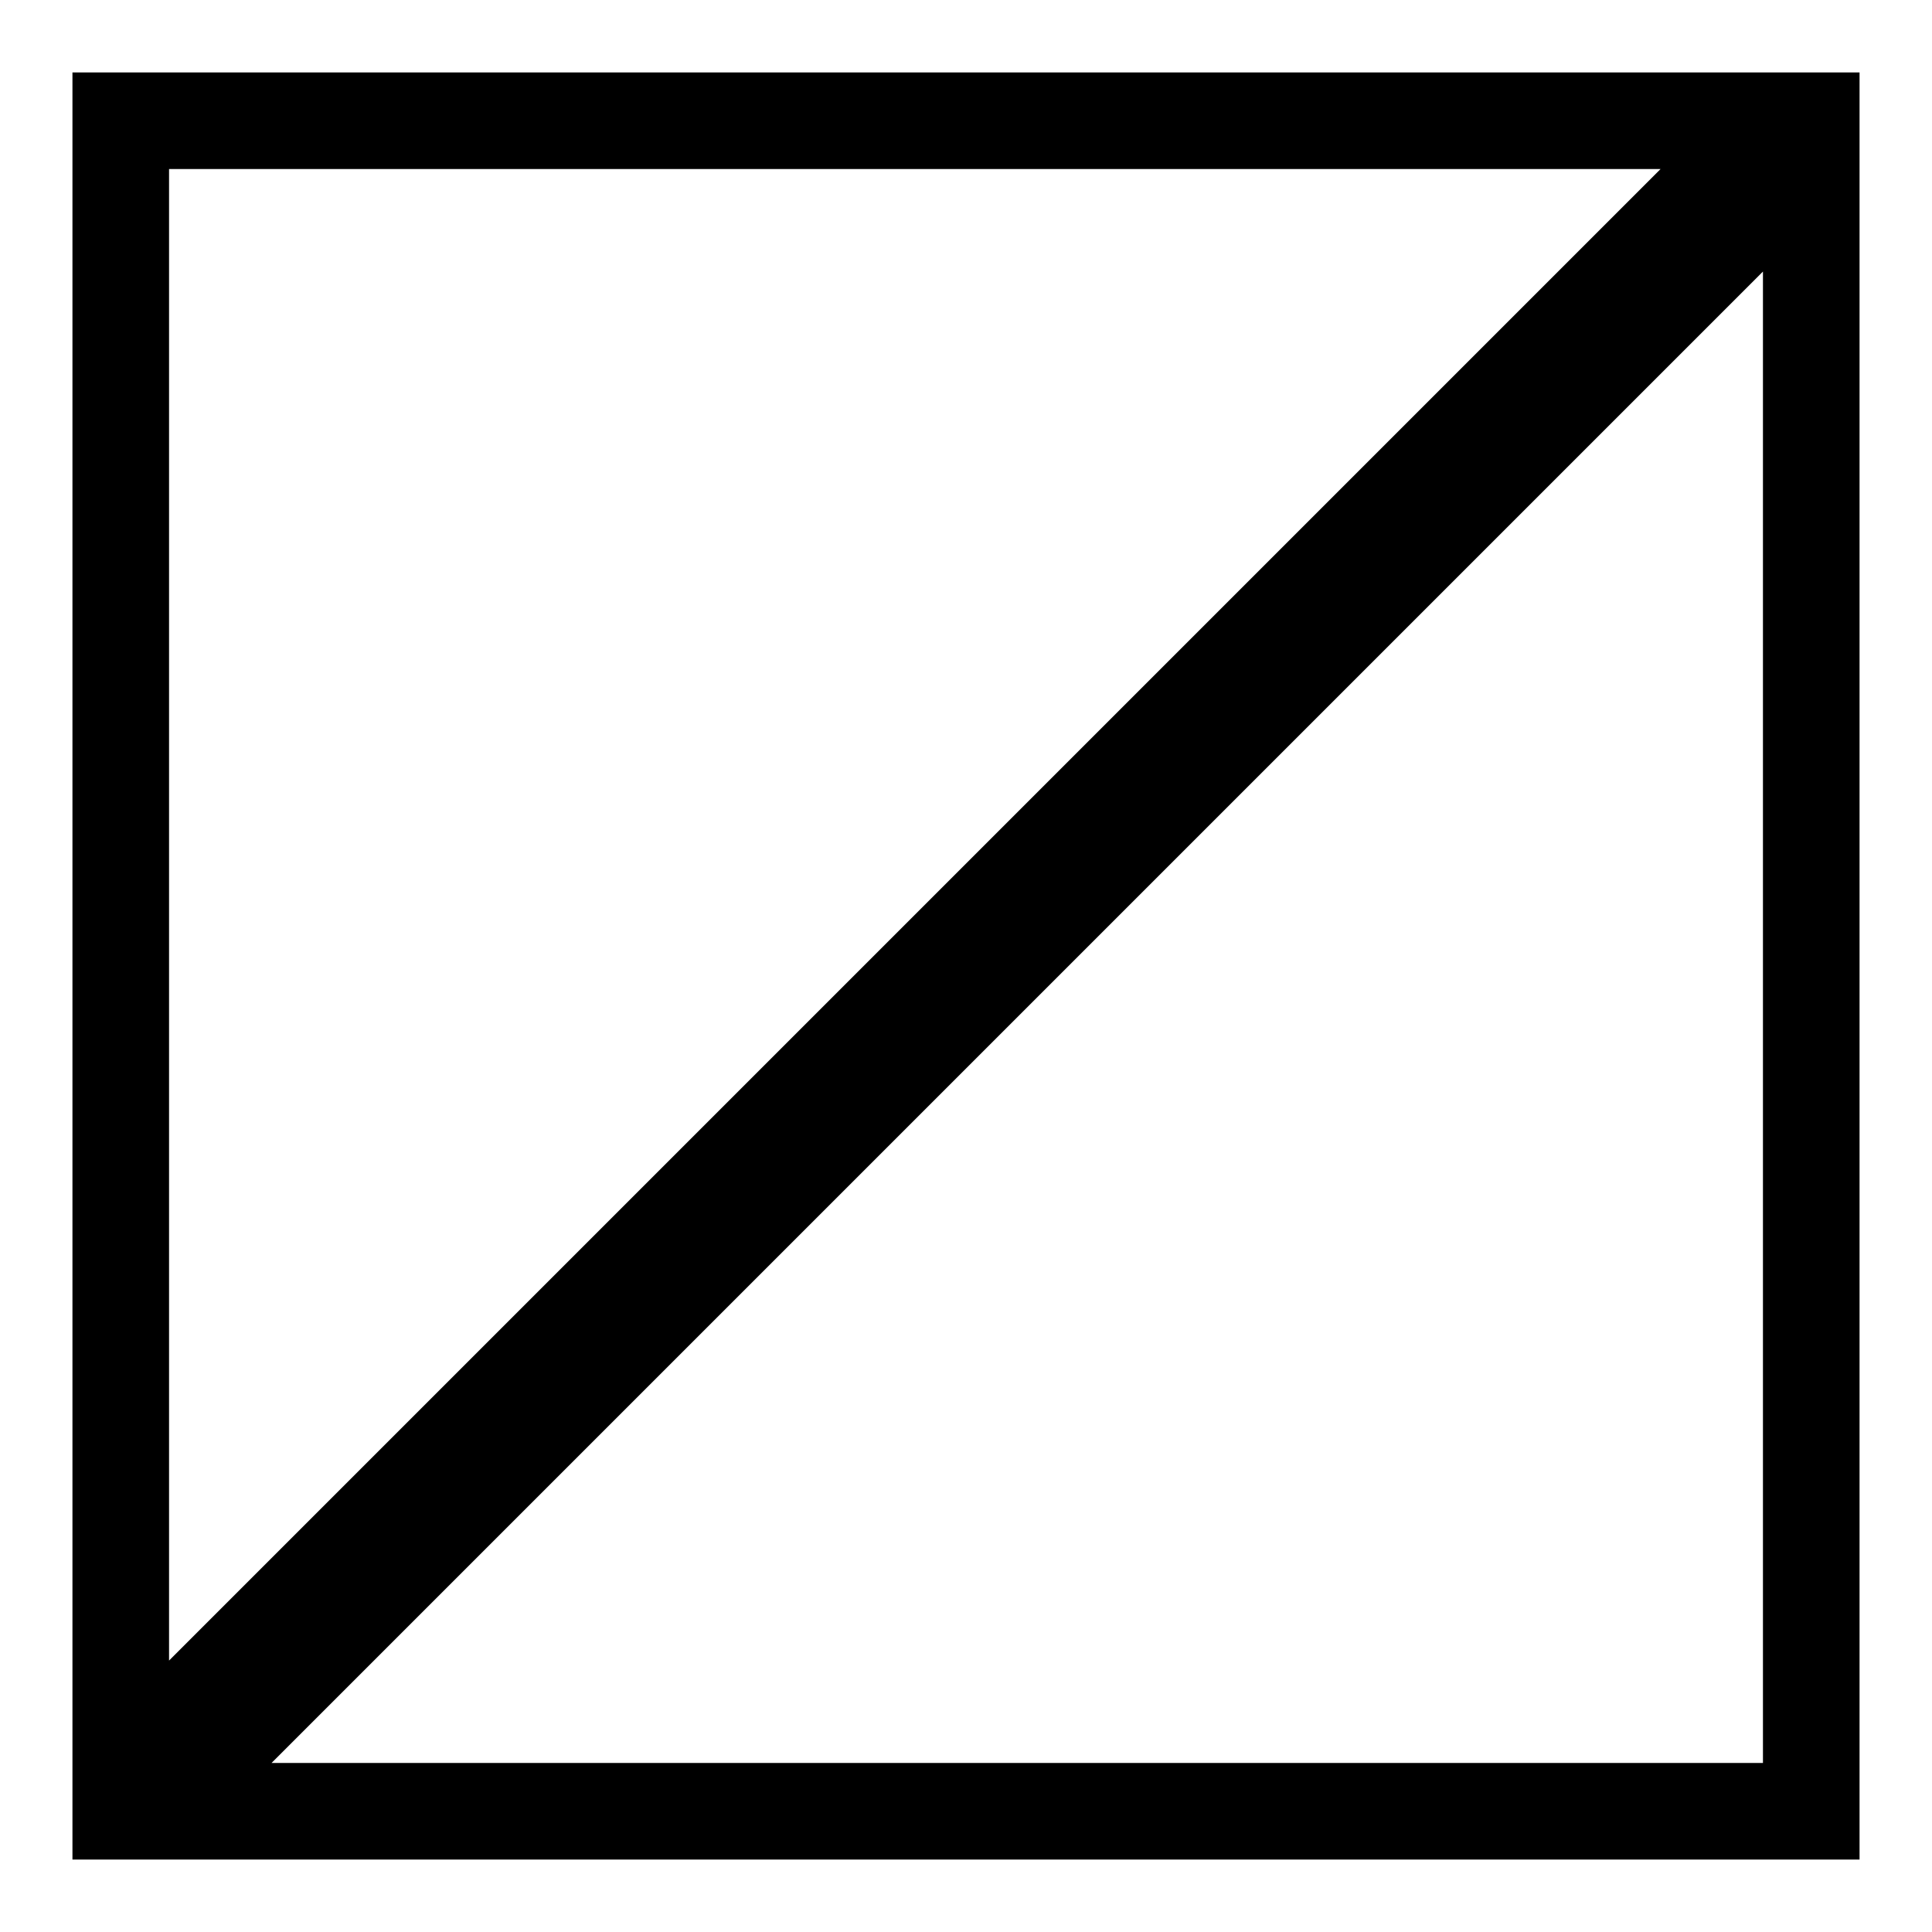 <svg width="16" height="16" viewBox="0 0 16 16" fill="none" xmlns="http://www.w3.org/2000/svg">
<path fill-rule="evenodd" clip-rule="evenodd" d="M15.4 0.6H0.6V15.4H15.4V0.6ZM14.6 2.249V14.6H2.249L14.6 2.249ZM13.752 1.4L1.4 13.752V1.4H13.752Z" fill="black"/>
</svg>
